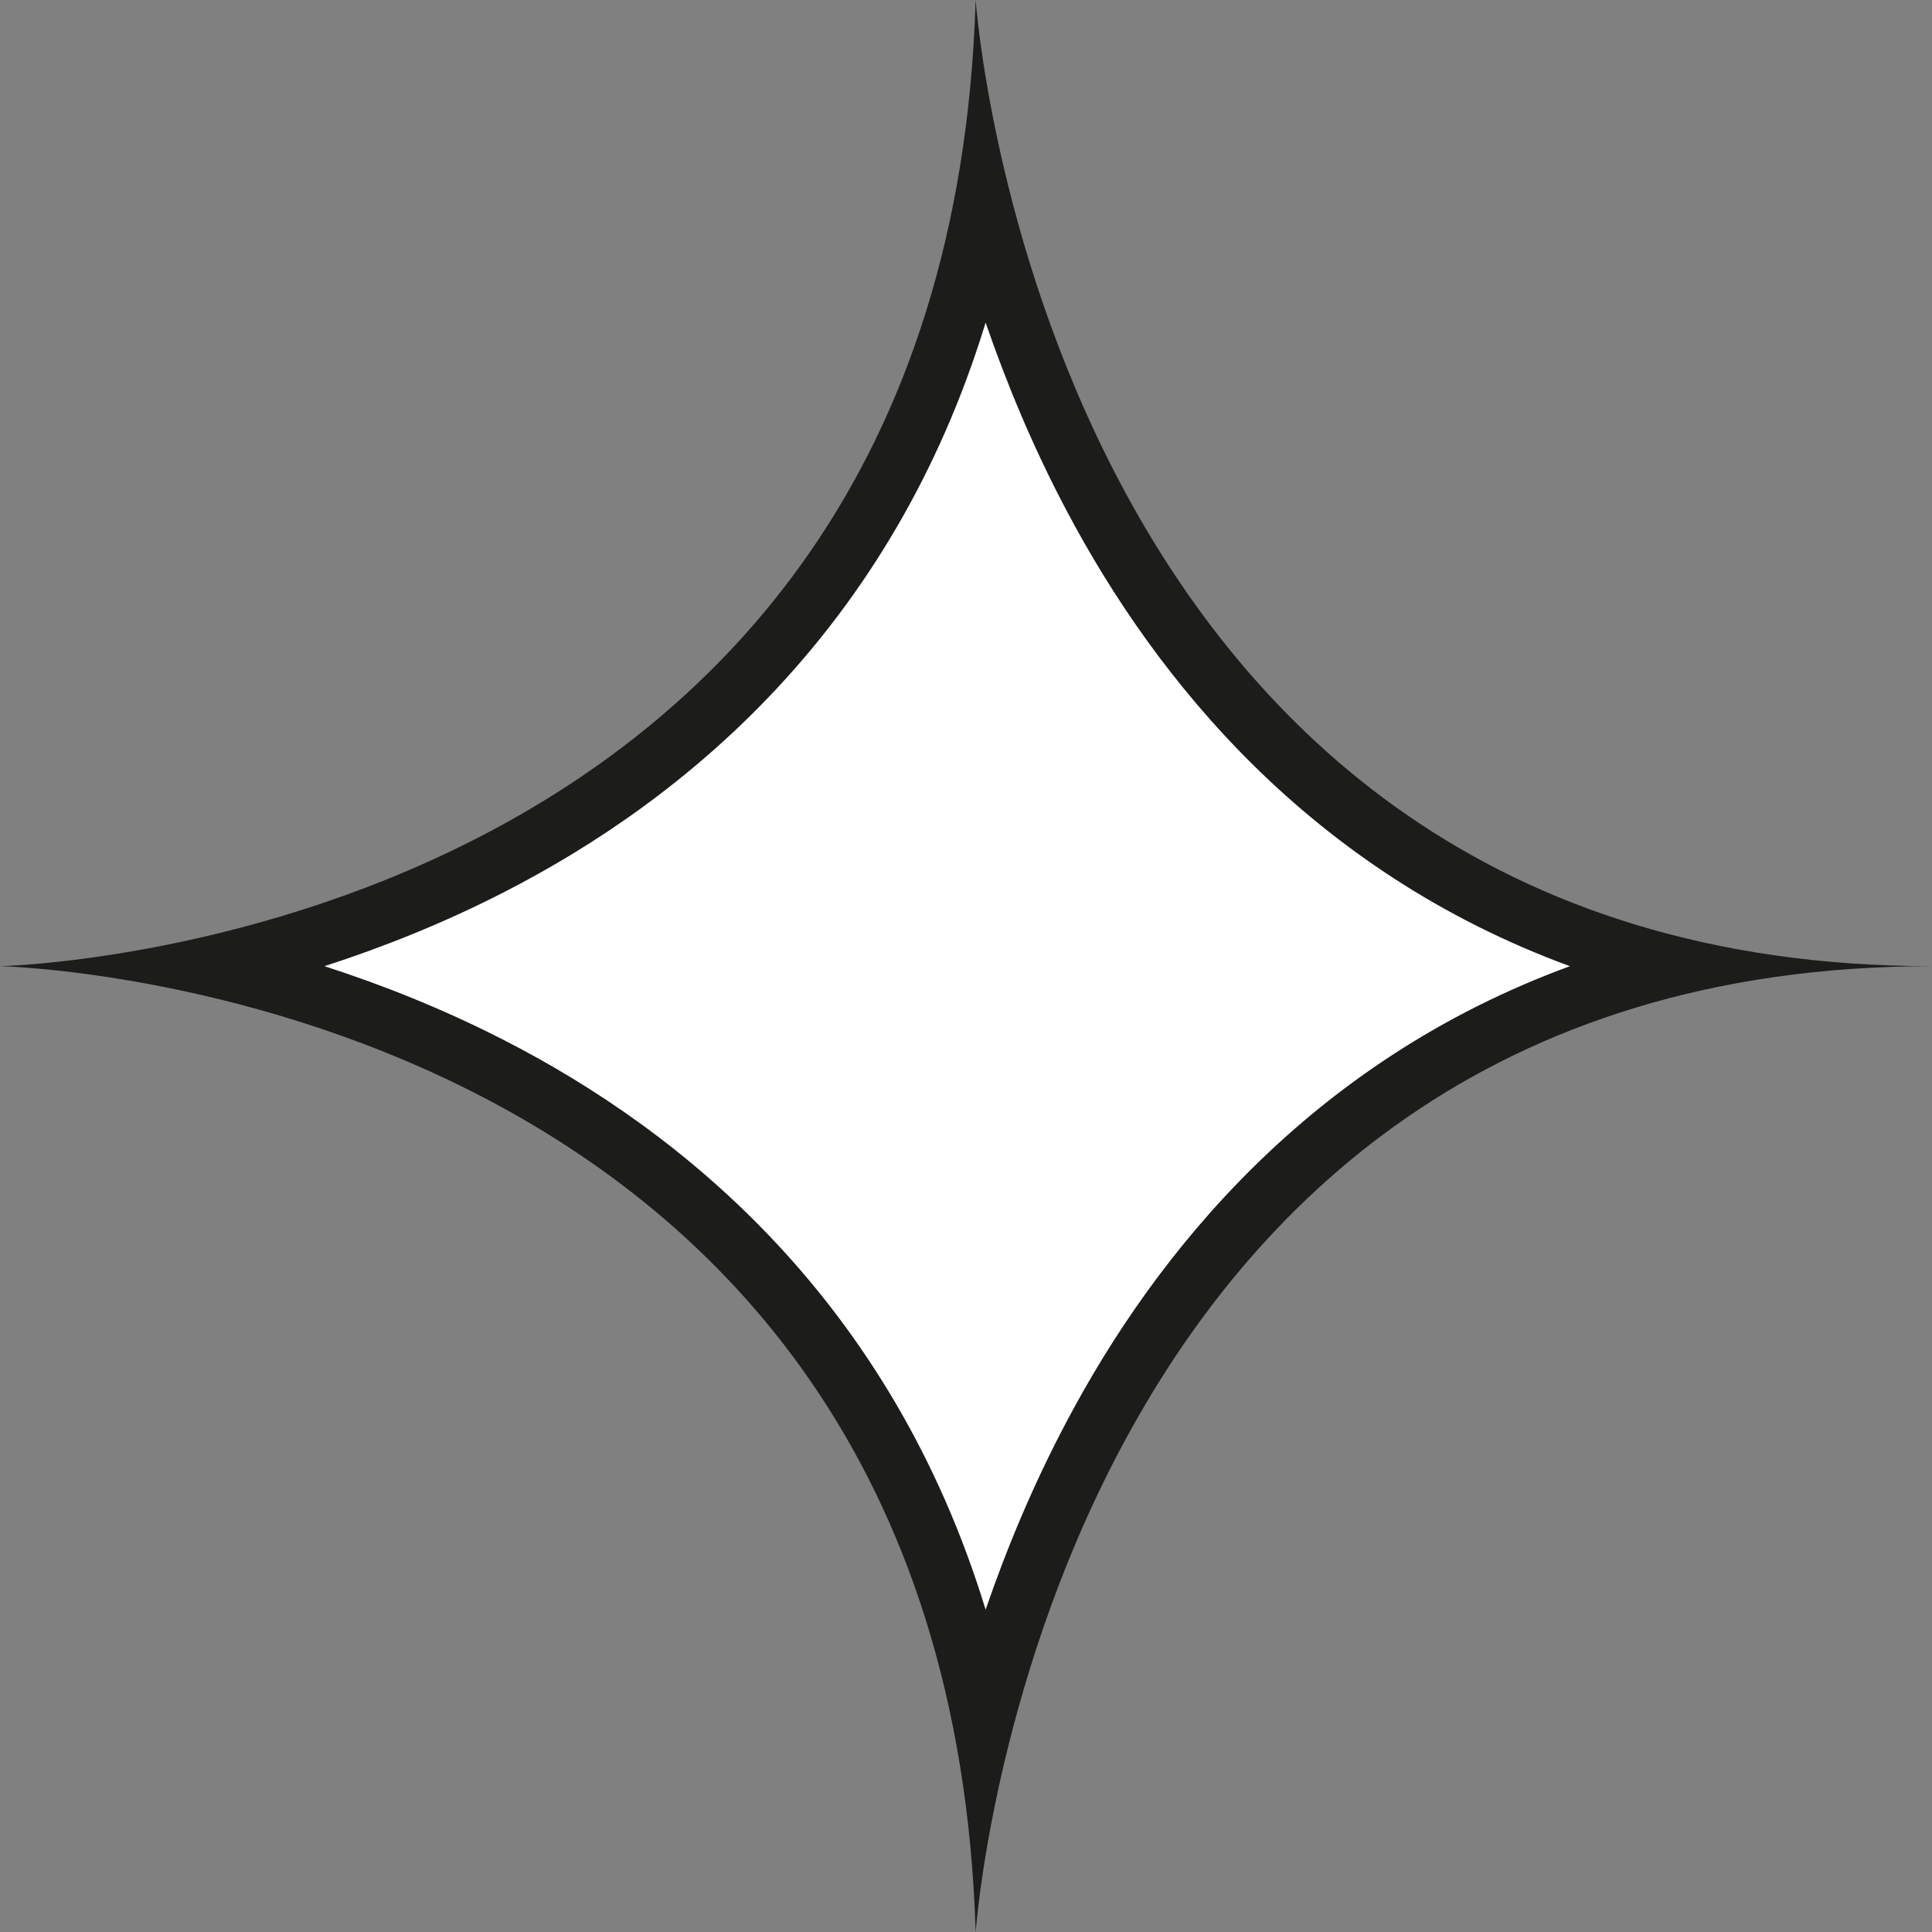 <svg xmlns="http://www.w3.org/2000/svg" width="32" height="32.002" viewBox="0 0 32 32.002">
  <rect x="0" y="0" width="32" height="32.002" fill="#808080" stroke="none"/>
  <g id="ico_44_star" transform="translate(7960 1.001)" fill="#fff" stroke-miterlimit="10">
    <path d="M -7943.721 27.538 C -7944.925 21.484 -7948.678 18.312 -7951.872 16.676 C -7953.514 15.834 -7955.136 15.318 -7956.495 15.002 C -7955.136 14.685 -7953.514 14.169 -7951.872 13.327 C -7948.678 11.691 -7944.925 8.518 -7943.721 2.463 C -7943.356 3.86 -7942.783 5.542 -7941.886 7.234 C -7940.29 10.25 -7937.393 13.728 -7932.28 15.002 C -7937.393 16.275 -7940.29 19.753 -7941.886 22.768 C -7942.783 24.46 -7943.356 26.142 -7943.721 27.538 Z" stroke="none"/>
    <path d="M -7943.675 25.66 C -7943.333 24.665 -7942.894 23.601 -7942.328 22.534 C -7940.853 19.747 -7938.301 16.578 -7933.997 15.002 C -7938.301 13.425 -7940.853 10.255 -7942.328 7.468 C -7942.894 6.401 -7943.333 5.336 -7943.675 4.342 C -7945.235 9.444 -7948.674 12.25 -7951.644 13.772 C -7952.663 14.295 -7953.676 14.695 -7954.626 15.002 C -7953.676 15.308 -7952.663 15.708 -7951.644 16.231 C -7948.674 17.752 -7945.235 20.559 -7943.675 25.66 M -7943.84 31.002 C -7944.318 15.319 -7960 15.002 -7960 15.002 C -7960 15.002 -7944.318 14.684 -7943.84 -1.001 C -7943.84 -1.001 -7942.732 15.002 -7928 15.002 C -7942.732 15.002 -7943.84 31.002 -7943.84 31.002 Z" stroke="none" fill="#1c1c1b"/>
  </g>
</svg>
